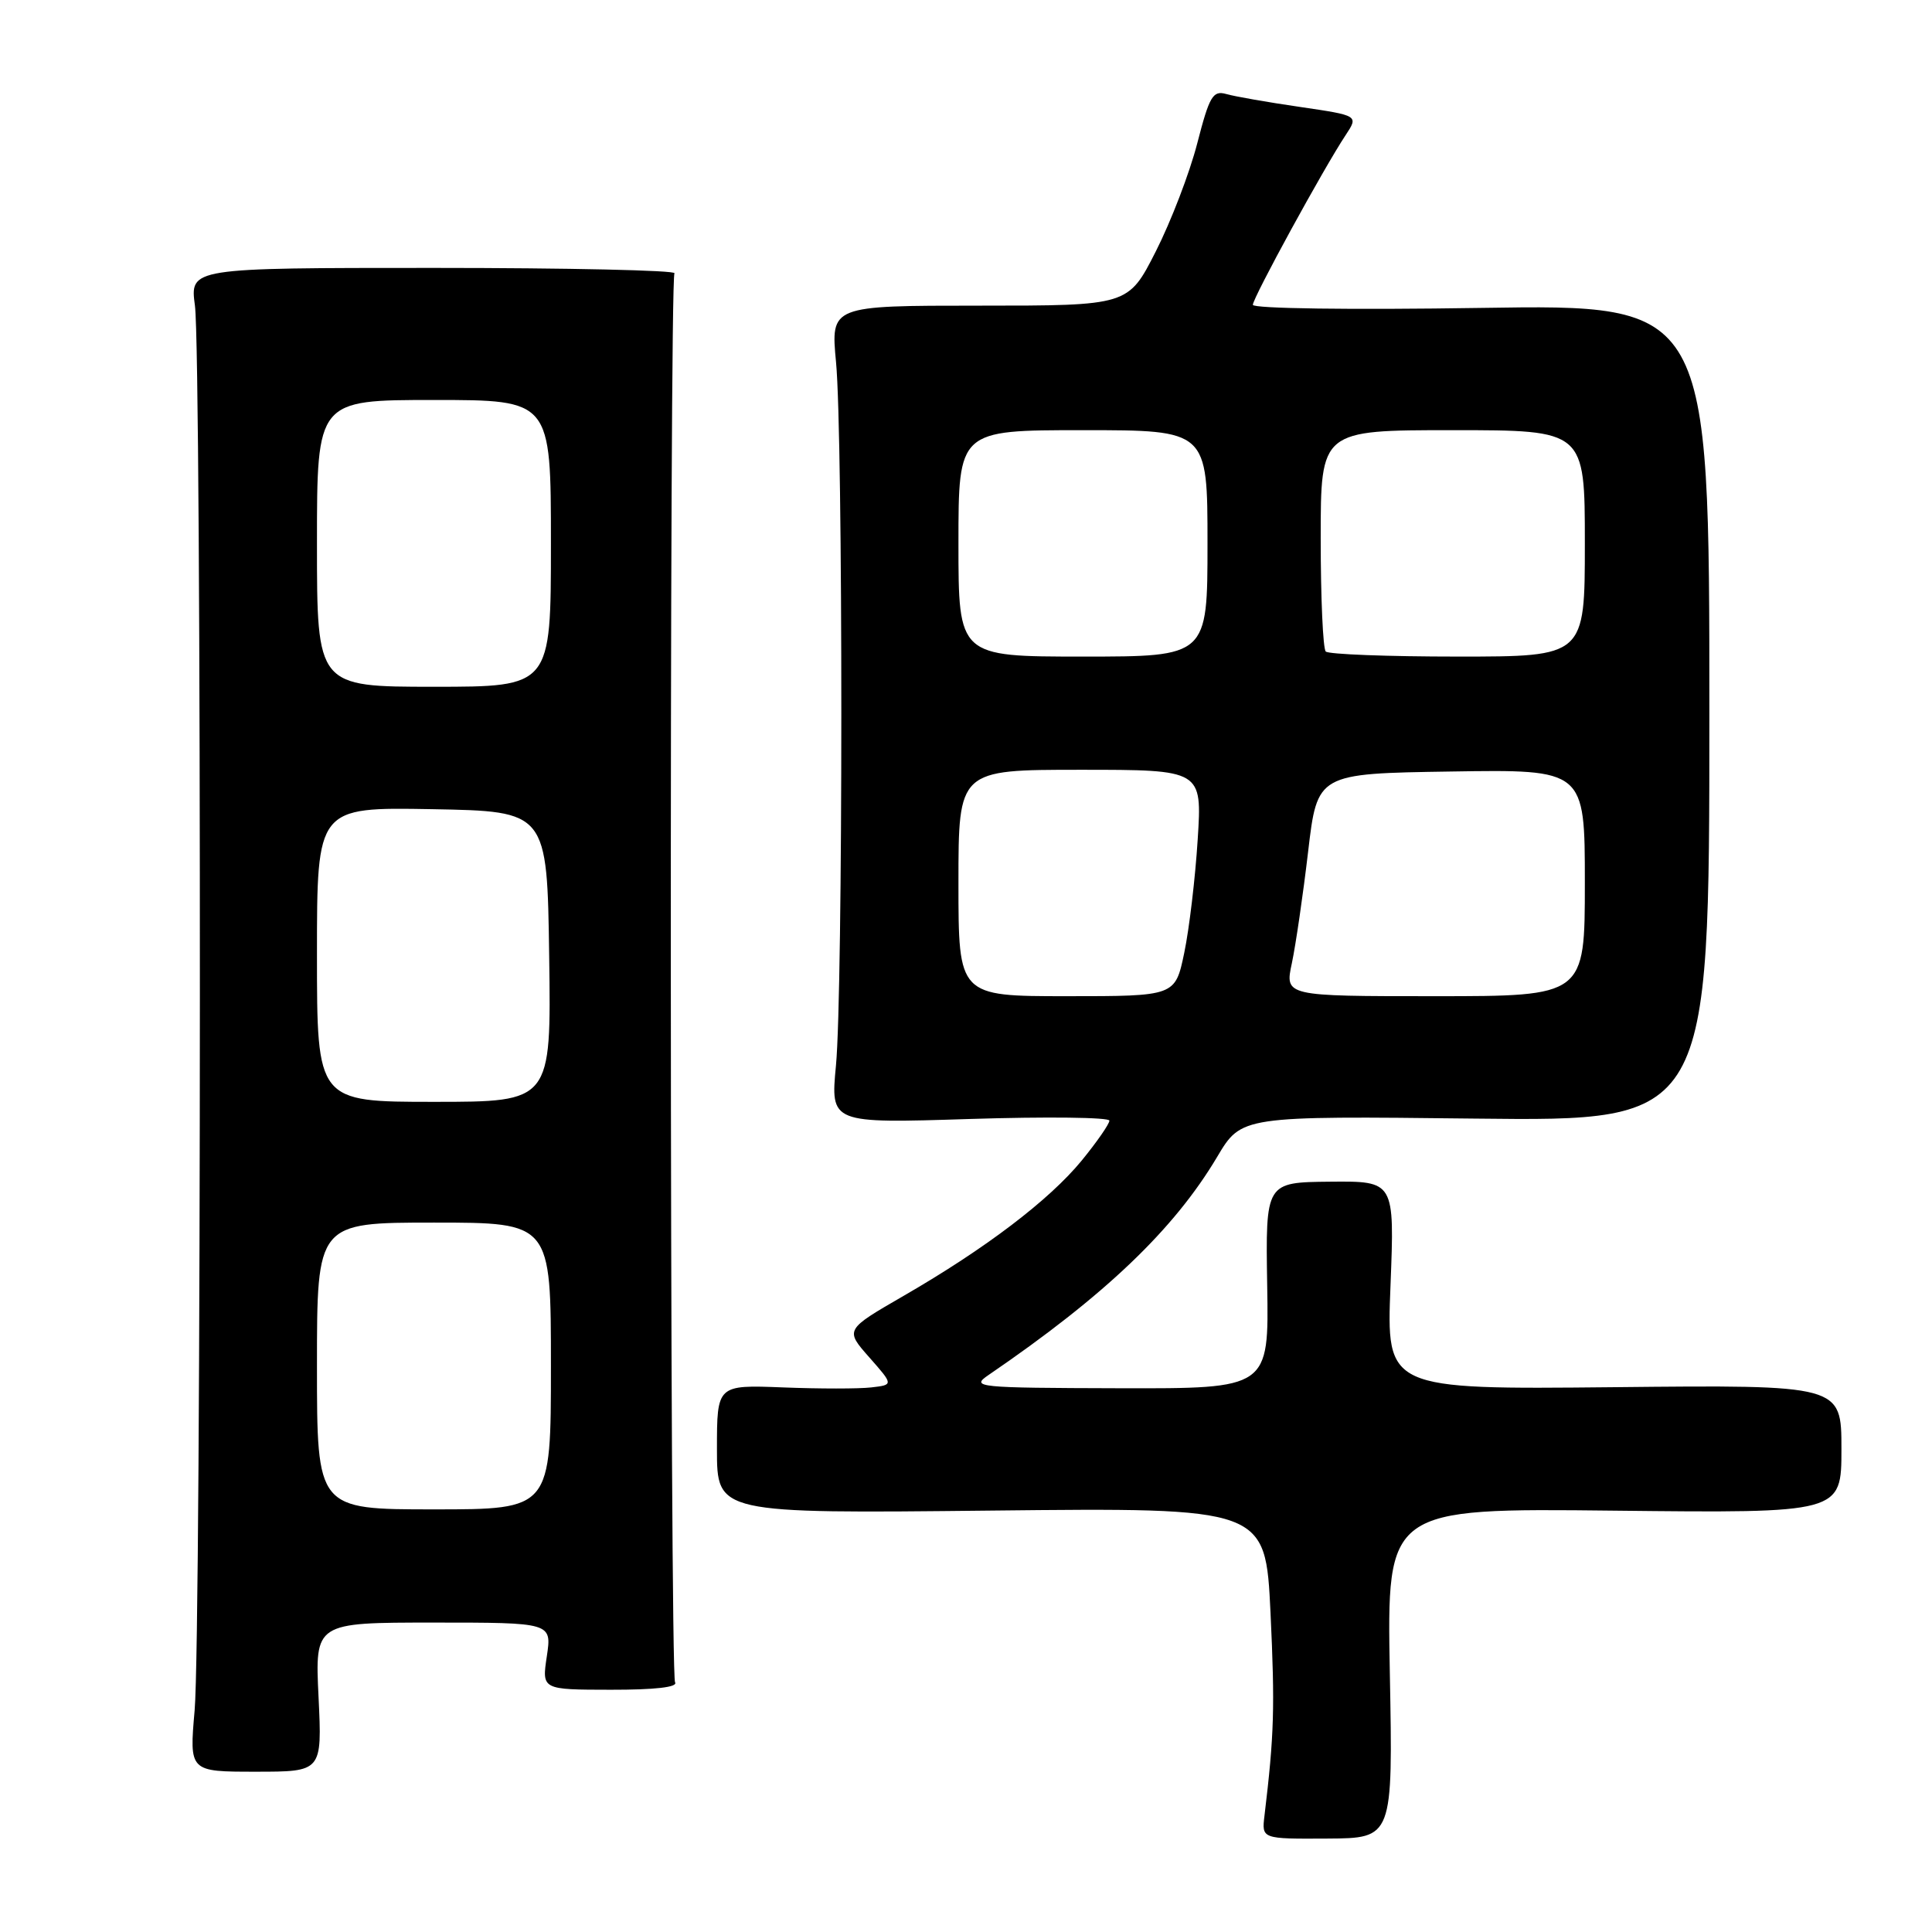 <?xml version="1.0" encoding="UTF-8" standalone="no"?>
<!DOCTYPE svg PUBLIC "-//W3C//DTD SVG 1.1//EN" "http://www.w3.org/Graphics/SVG/1.1/DTD/svg11.dtd" >
<svg xmlns="http://www.w3.org/2000/svg" xmlns:xlink="http://www.w3.org/1999/xlink" version="1.1" viewBox="0 0 256 256">
 <g >
 <path fill="currentColor"
d=" M 184.16 221.70 C 183.76 199.84 183.76 199.84 213.88 200.17 C 244.00 200.50 244.00 200.50 244.00 192.00 C 244.00 183.50 244.00 183.50 213.85 183.81 C 183.70 184.11 183.70 184.11 184.25 170.31 C 184.79 156.50 184.79 156.50 176.24 156.58 C 167.69 156.66 167.69 156.66 167.91 170.33 C 168.14 184.00 168.14 184.00 148.32 183.95 C 129.36 183.90 128.61 183.82 130.98 182.20 C 146.38 171.68 155.54 162.94 161.27 153.31 C 164.50 147.87 164.50 147.87 195.50 148.22 C 226.50 148.57 226.50 148.57 226.50 94.45 C 226.50 40.33 226.50 40.33 196.25 40.80 C 178.97 41.07 166.00 40.89 166.01 40.39 C 166.02 39.44 175.42 22.25 178.30 17.91 C 180.02 15.31 180.02 15.31 172.26 14.17 C 167.99 13.55 163.59 12.78 162.49 12.46 C 160.71 11.96 160.26 12.72 158.64 19.00 C 157.63 22.92 155.16 29.35 153.15 33.31 C 149.50 40.50 149.50 40.50 129.78 40.50 C 110.07 40.50 110.07 40.50 110.78 48.00 C 111.72 57.83 111.71 131.28 110.77 141.18 C 110.04 148.86 110.04 148.86 128.52 148.27 C 138.68 147.95 147.00 148.05 147.00 148.49 C 147.00 148.93 145.35 151.31 143.33 153.78 C 139.02 159.03 130.60 165.43 119.73 171.71 C 111.96 176.20 111.96 176.20 115.18 179.85 C 118.40 183.50 118.40 183.50 115.45 183.84 C 113.83 184.03 108.57 184.03 103.75 183.84 C 95.00 183.50 95.00 183.50 95.00 192.02 C 95.00 200.55 95.00 200.55 131.34 200.16 C 167.68 199.77 167.68 199.77 168.35 213.70 C 168.94 226.24 168.84 229.84 167.55 240.59 C 167.18 243.67 167.18 243.67 175.87 243.62 C 184.57 243.57 184.57 243.57 184.16 221.70 Z  M 42.21 224.88 C 41.73 215.00 41.73 215.00 57.43 215.00 C 73.12 215.00 73.12 215.00 72.46 219.45 C 71.79 223.89 71.79 223.89 80.93 223.90 C 86.79 223.91 89.85 223.56 89.45 222.92 C 88.75 221.79 88.68 37.33 89.37 36.21 C 89.61 35.82 75.26 35.50 57.48 35.50 C 25.16 35.50 25.16 35.50 25.83 40.50 C 26.73 47.19 26.69 216.29 25.79 226.63 C 25.08 234.76 25.08 234.76 33.88 234.76 C 42.68 234.76 42.68 234.76 42.21 224.88 Z  M 127.00 117.00 C 127.00 102.00 127.00 102.00 143.15 102.00 C 159.29 102.00 159.29 102.00 158.70 111.25 C 158.38 116.34 157.58 123.09 156.92 126.25 C 155.72 132.00 155.72 132.00 141.36 132.00 C 127.00 132.00 127.00 132.00 127.00 117.00 Z  M 171.18 127.62 C 171.69 125.21 172.66 118.57 173.33 112.87 C 174.55 102.50 174.55 102.50 192.27 102.23 C 210.00 101.95 210.00 101.95 210.00 116.98 C 210.00 132.00 210.00 132.00 190.12 132.00 C 170.24 132.00 170.24 132.00 171.18 127.62 Z  M 127.00 72.00 C 127.00 57.00 127.00 57.00 143.50 57.00 C 160.00 57.00 160.00 57.00 160.00 72.00 C 160.00 87.00 160.00 87.00 143.50 87.00 C 127.00 87.00 127.00 87.00 127.00 72.00 Z  M 175.67 86.33 C 175.30 85.97 175.00 79.22 175.00 71.33 C 175.00 57.00 175.00 57.00 192.50 57.00 C 210.00 57.00 210.00 57.00 210.00 72.00 C 210.00 87.00 210.00 87.00 193.17 87.00 C 183.91 87.00 176.03 86.70 175.67 86.33 Z  M 42.00 181.00 C 42.00 162.00 42.00 162.00 57.50 162.00 C 73.00 162.00 73.00 162.00 73.00 181.00 C 73.00 200.00 73.00 200.00 57.50 200.00 C 42.00 200.00 42.00 200.00 42.00 181.00 Z  M 42.00 126.47 C 42.00 106.95 42.00 106.95 57.25 107.22 C 72.50 107.50 72.50 107.50 72.77 126.75 C 73.04 146.00 73.04 146.00 57.52 146.00 C 42.00 146.00 42.00 146.00 42.00 126.47 Z  M 42.00 72.00 C 42.00 53.00 42.00 53.00 57.50 53.00 C 73.00 53.00 73.00 53.00 73.00 72.00 C 73.00 91.00 73.00 91.00 57.50 91.00 C 42.00 91.00 42.00 91.00 42.00 72.00 Z "/>
</g>
</svg>